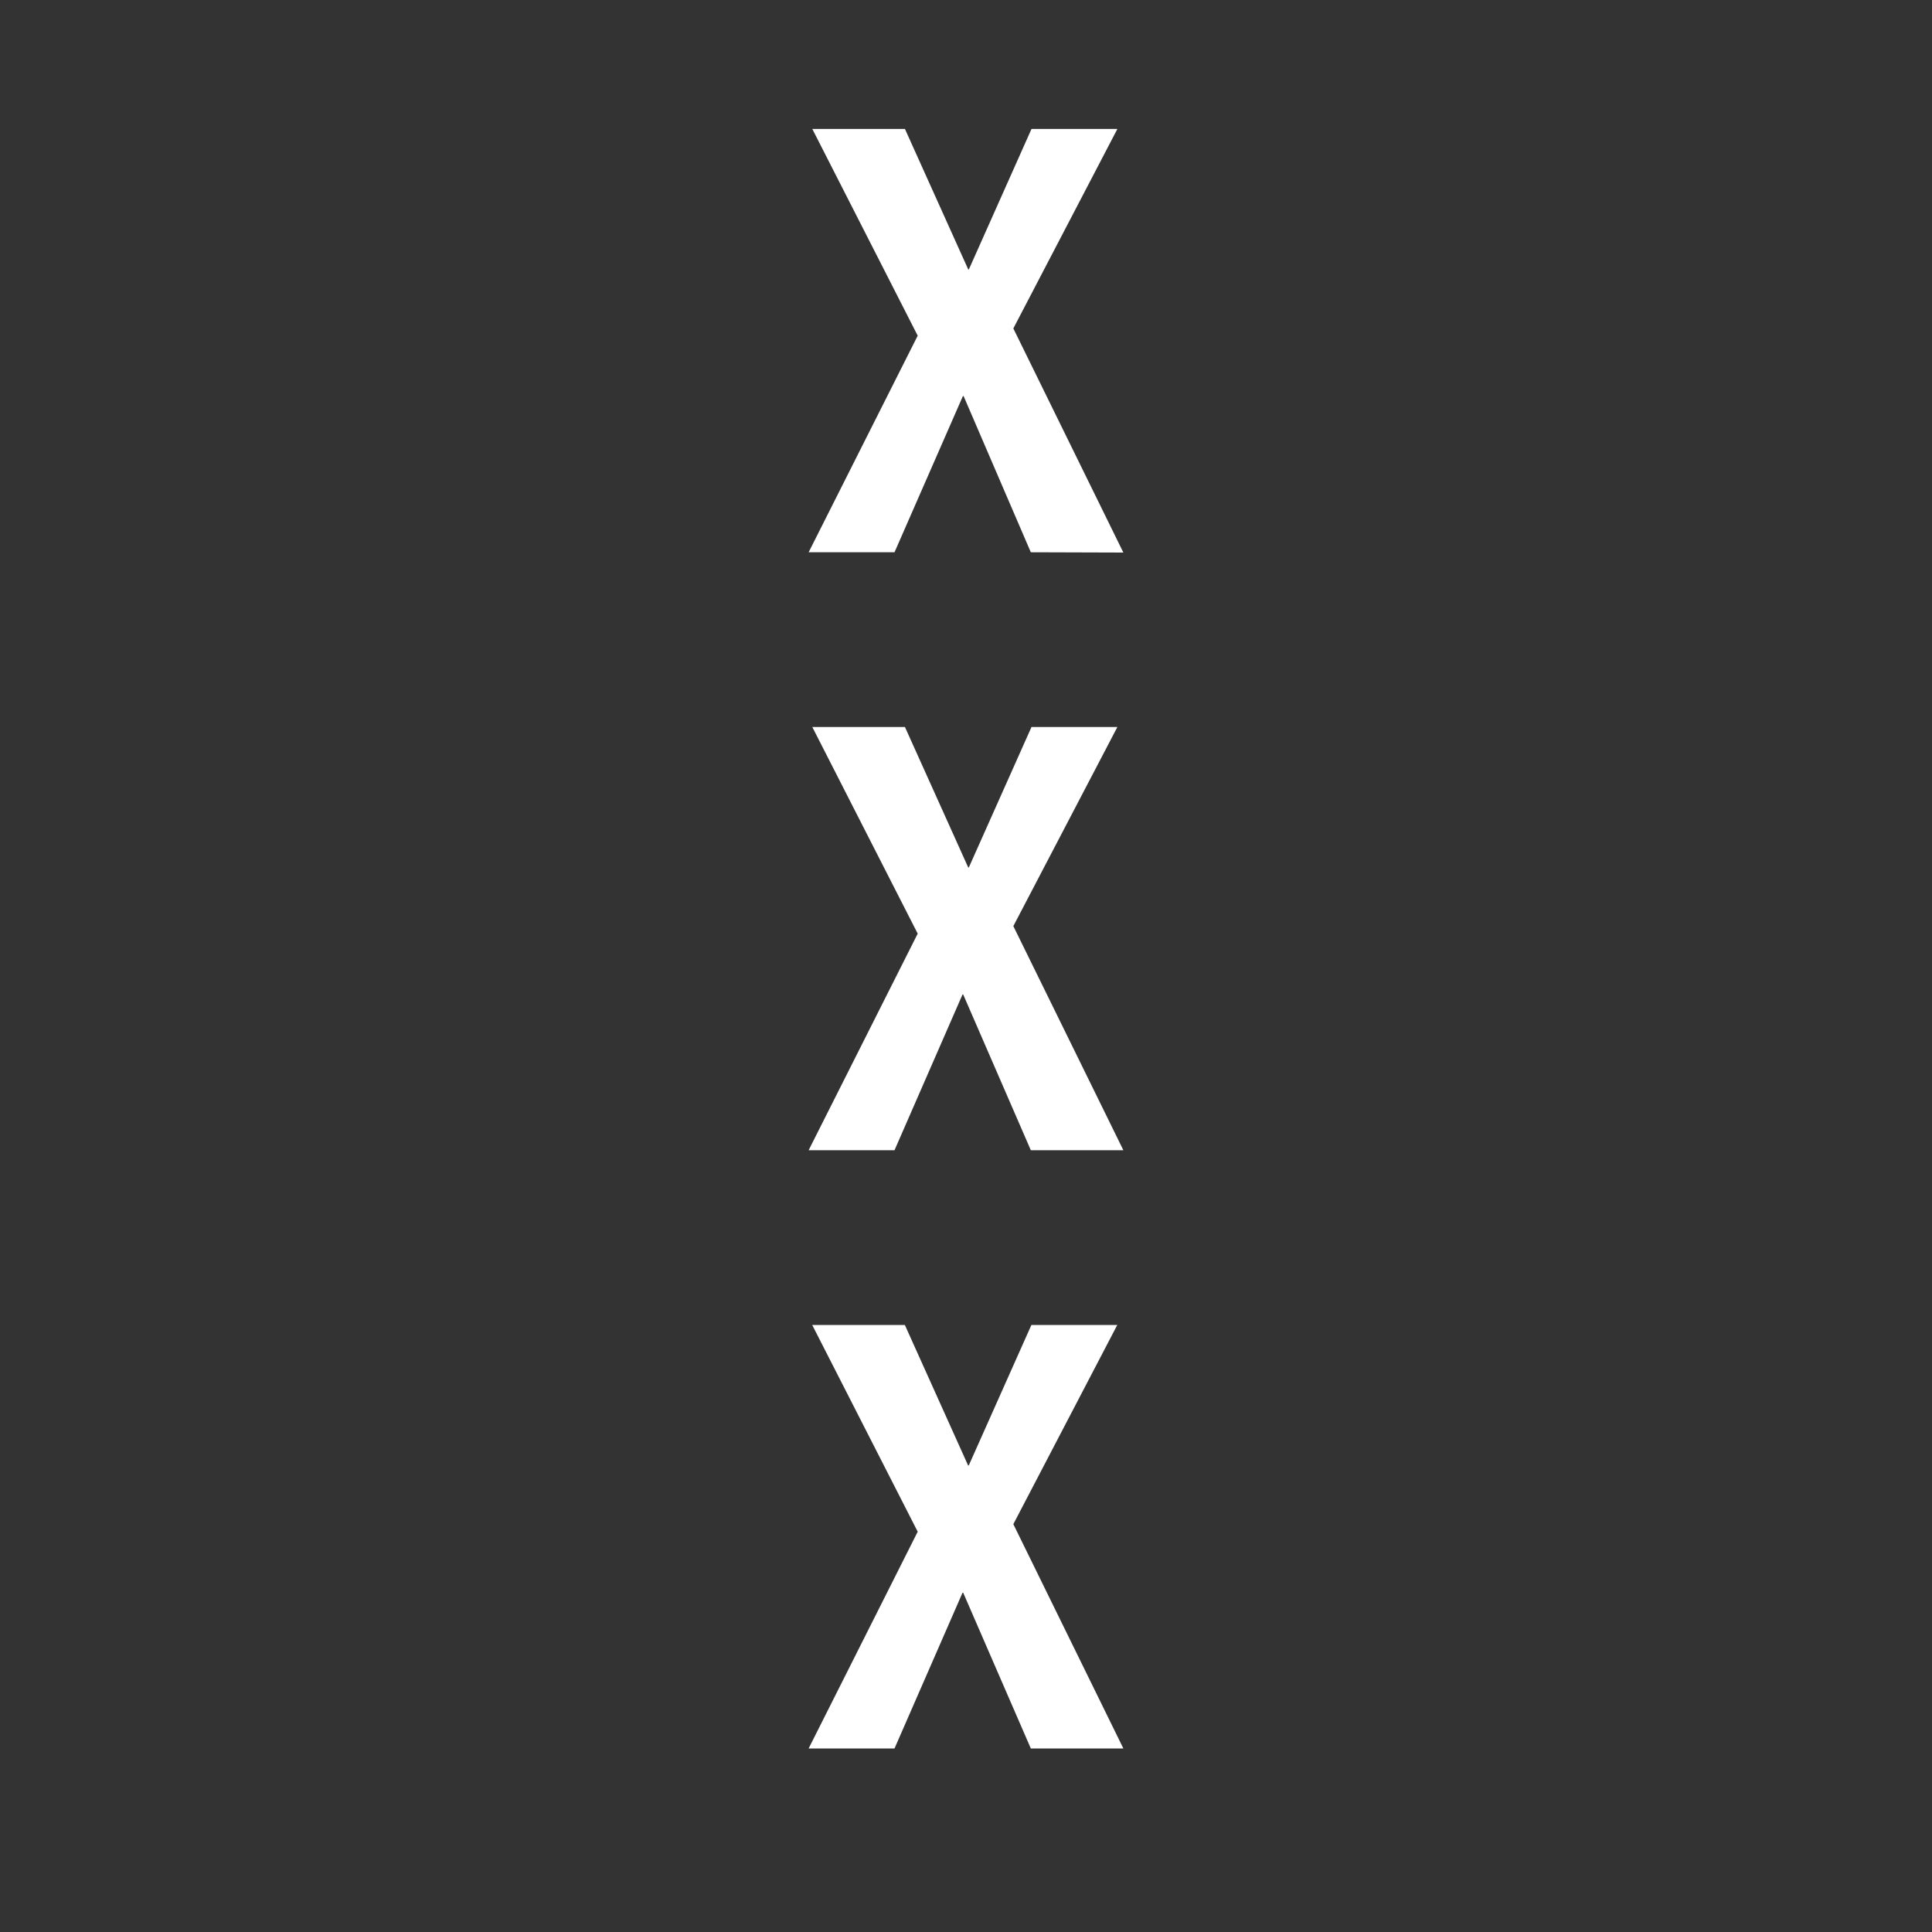 <svg id="Layer_2" data-name="Layer 2" xmlns="http://www.w3.org/2000/svg" viewBox="0 0 200 200"><rect x="0" y="0" width="200" height="200" fill="#333333" stroke="none"/><defs><style>.cls-1{fill:#fff;}</style></defs><path class="cls-1" d="M106.71,57.17,99.75,41h-.07L92.6,57.17H83.71L95,34.75,84.09,13.35h9.59l6.56,14.56.07-.05,6.47-14.51h8.89L104.9,34l11.39,23.2Z"/><path class="cls-1" d="M106.71,119.07l-7-16.12h-.07L92.6,119.07H83.71L95,96.65,84.09,75.26h9.59l6.56,14.56.07-.06,6.47-14.5h8.89L104.9,95.87l11.39,23.2Z"/><path class="cls-1" d="M106.71,181l-7-16.12h-.07L92.6,181H83.71L95,158.56l-10.92-21.4h9.59l6.56,14.57.07-.06,6.47-14.51h8.89L104.9,157.78,116.29,181Z"/></svg>